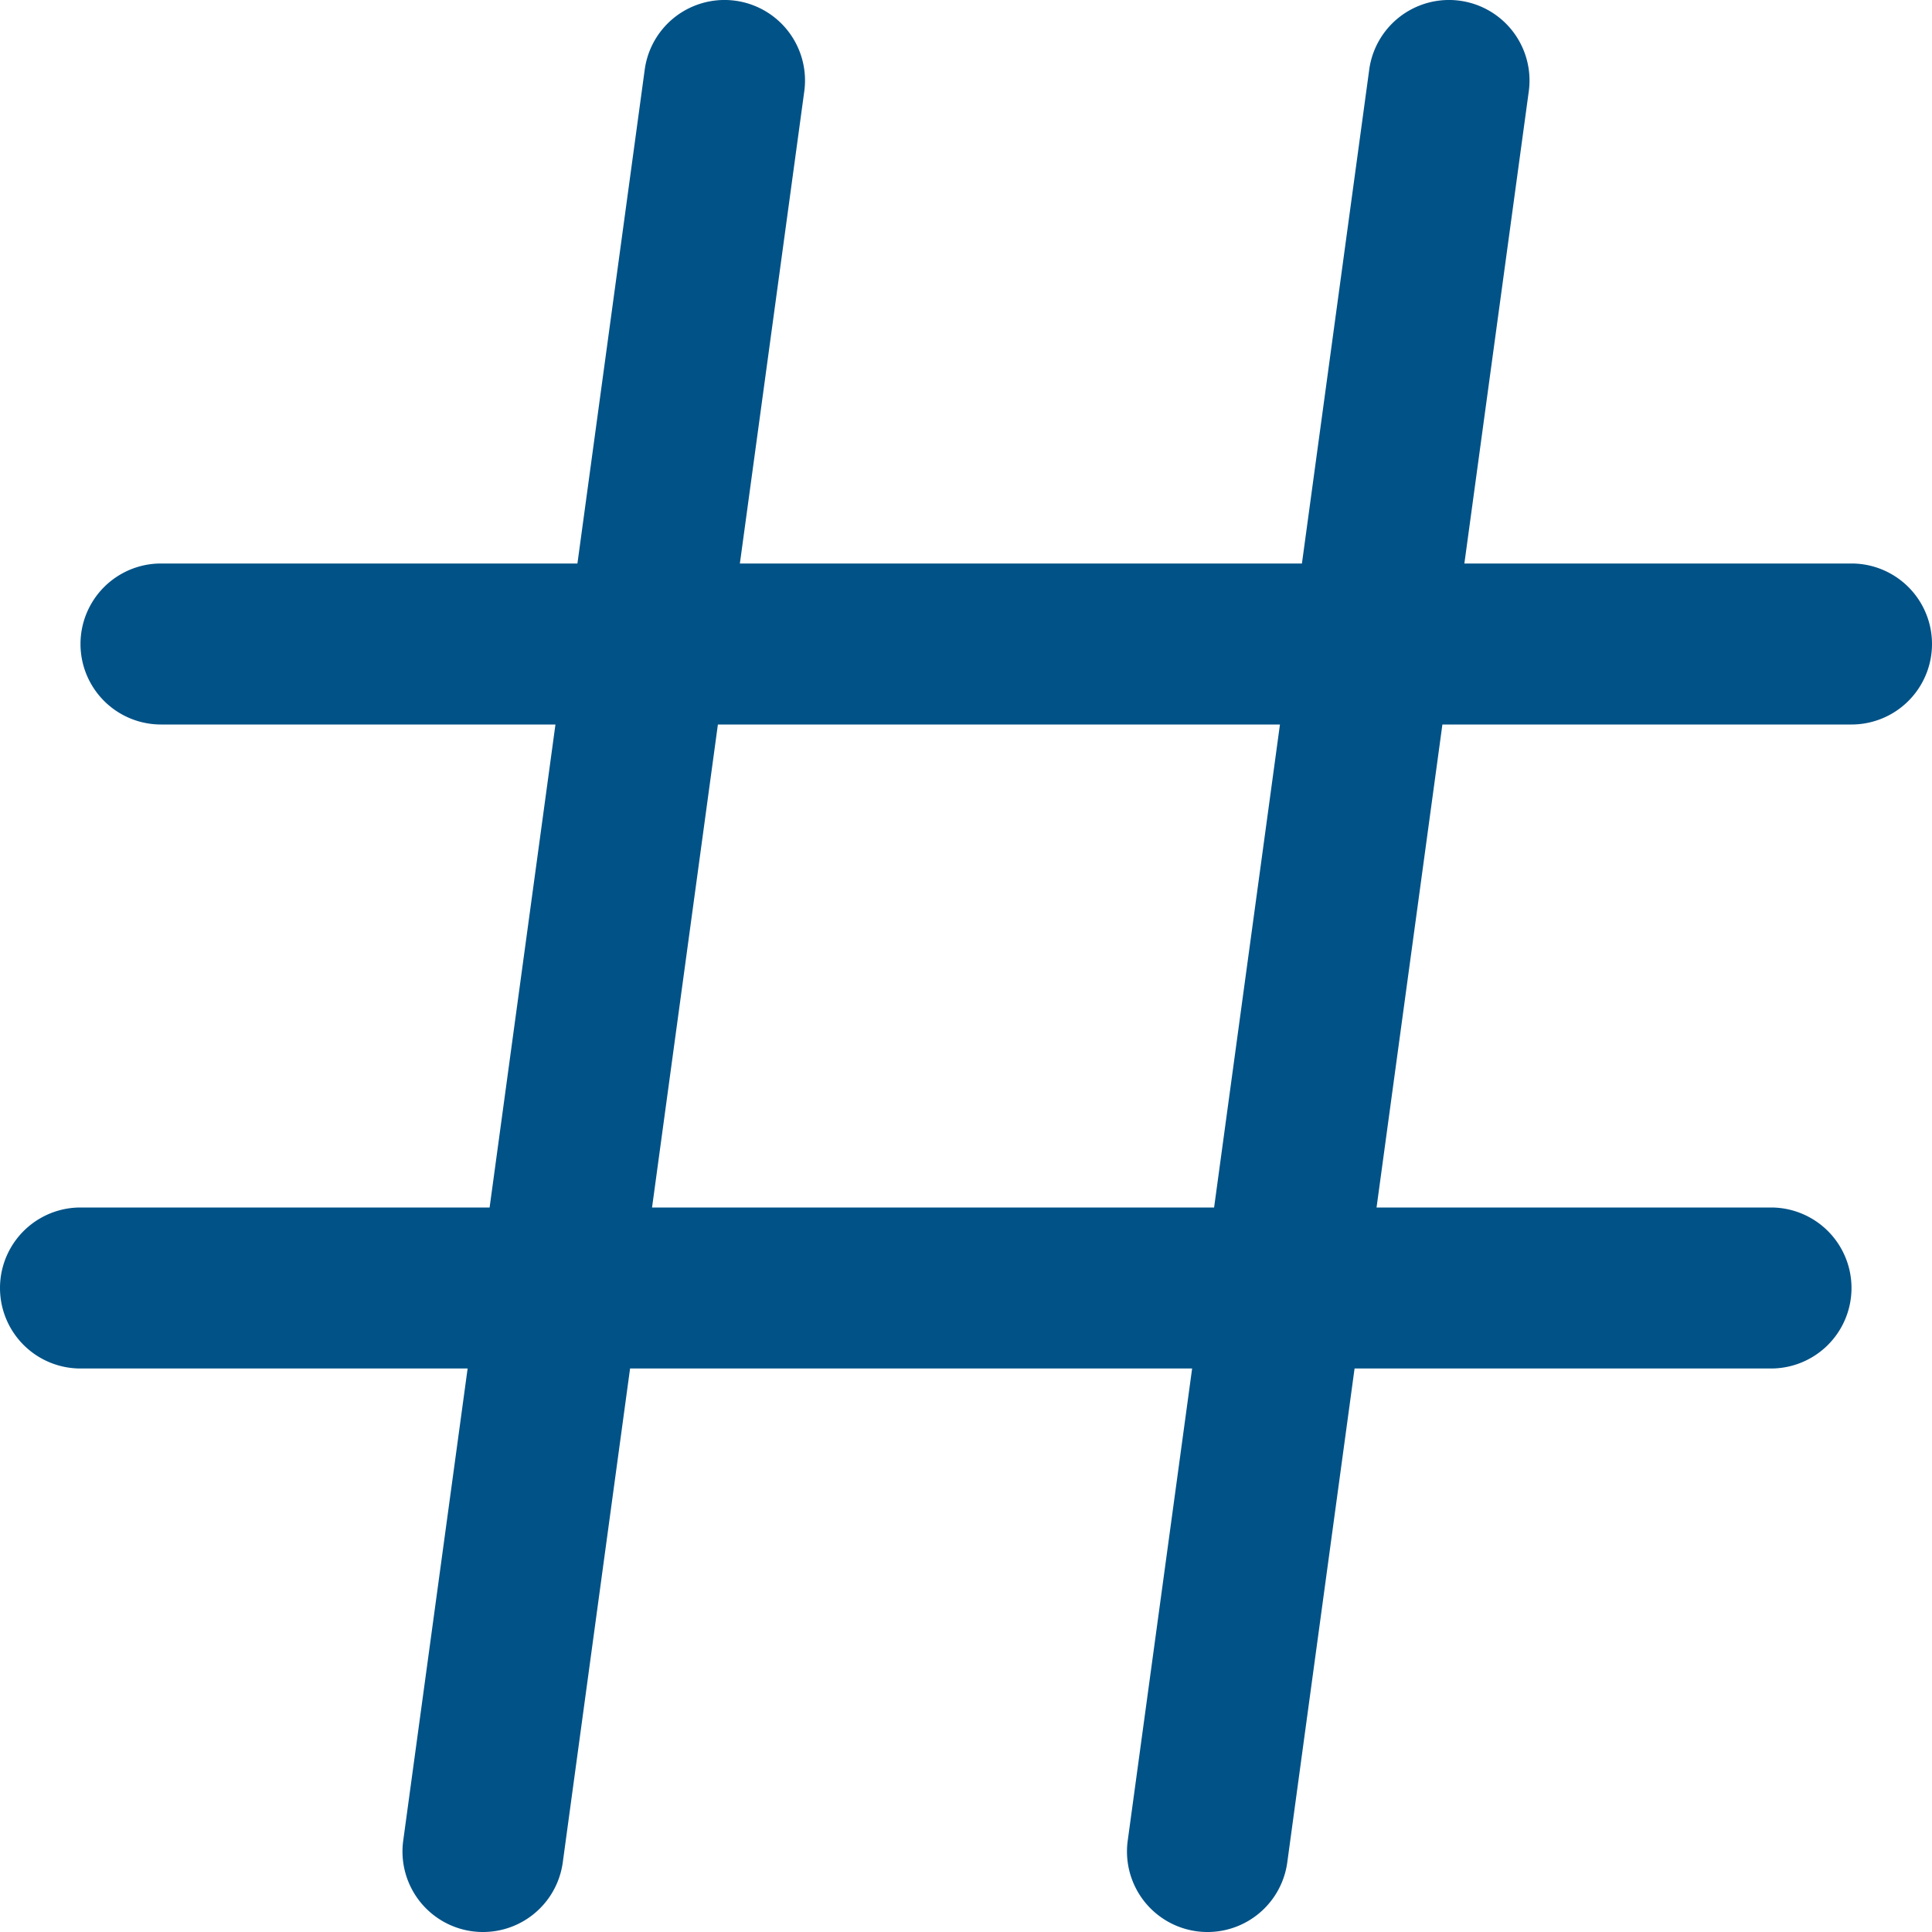 <svg xmlns="http://www.w3.org/2000/svg" width="24" height="24" viewBox="0 0 24 24">
  <path id="hastag" d="M23,7H18.191l.8-5.865a1,1,0,0,0-1.982-.27L16.173,7H9.191l.8-5.865A1,1,0,0,0,8.009.865L7.173,7H2A1,1,0,0,0,2,9H6.9l-.818,6H1a1,1,0,0,0,0,2H5.809l-.8,5.865a1,1,0,0,0,1.982.27L7.827,17h6.982l-.8,5.865a1,1,0,0,0,1.982.27L16.827,17H22a1,1,0,0,0,0-2H17.1l.818-6H23a1,1,0,0,0,0-2Zm-7.918,8H8.1l.818-6H15.9Z" transform="translate(0 0)" fill="#015287"/>
</svg>
